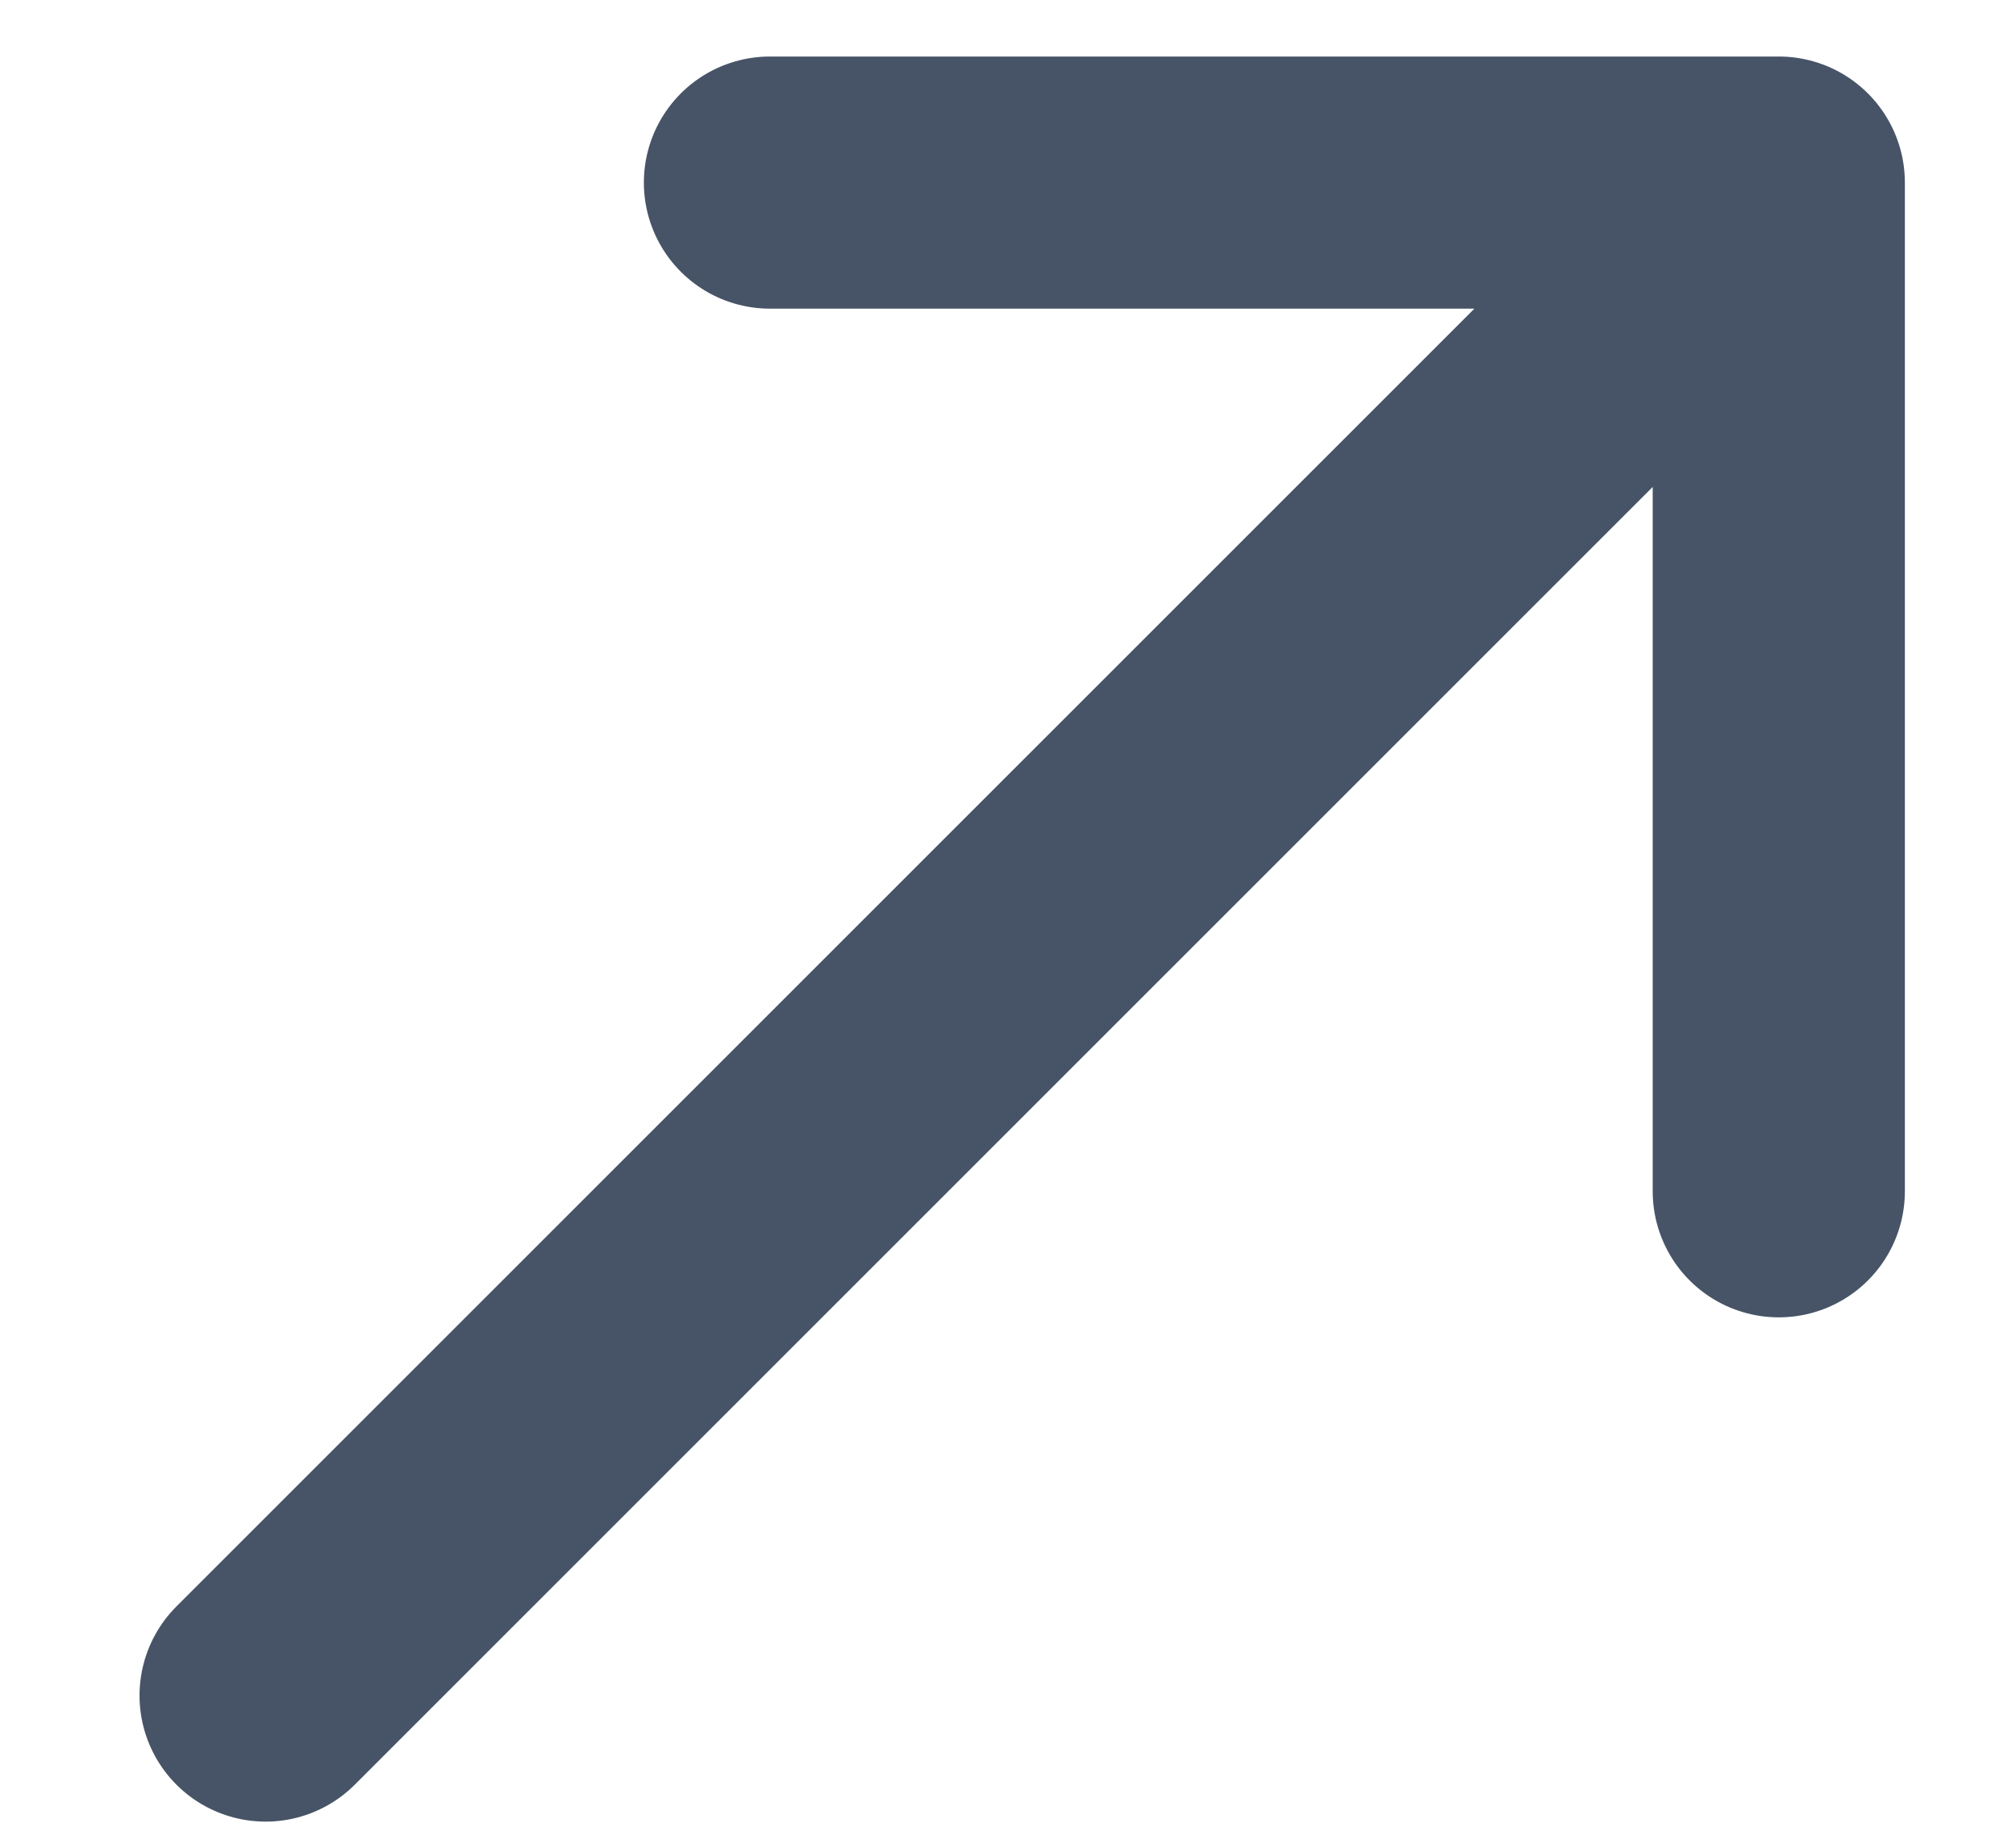 <svg width="12" height="11" viewBox="0 0 12 11" fill="none" xmlns="http://www.w3.org/2000/svg">
<path d="M1.581 10.094L10.588 1.087M10.588 1.087H4.583M10.588 1.087V7.092" stroke="#475467" stroke-width="1.501" stroke-linecap="round" stroke-linejoin="round"/>
</svg>
